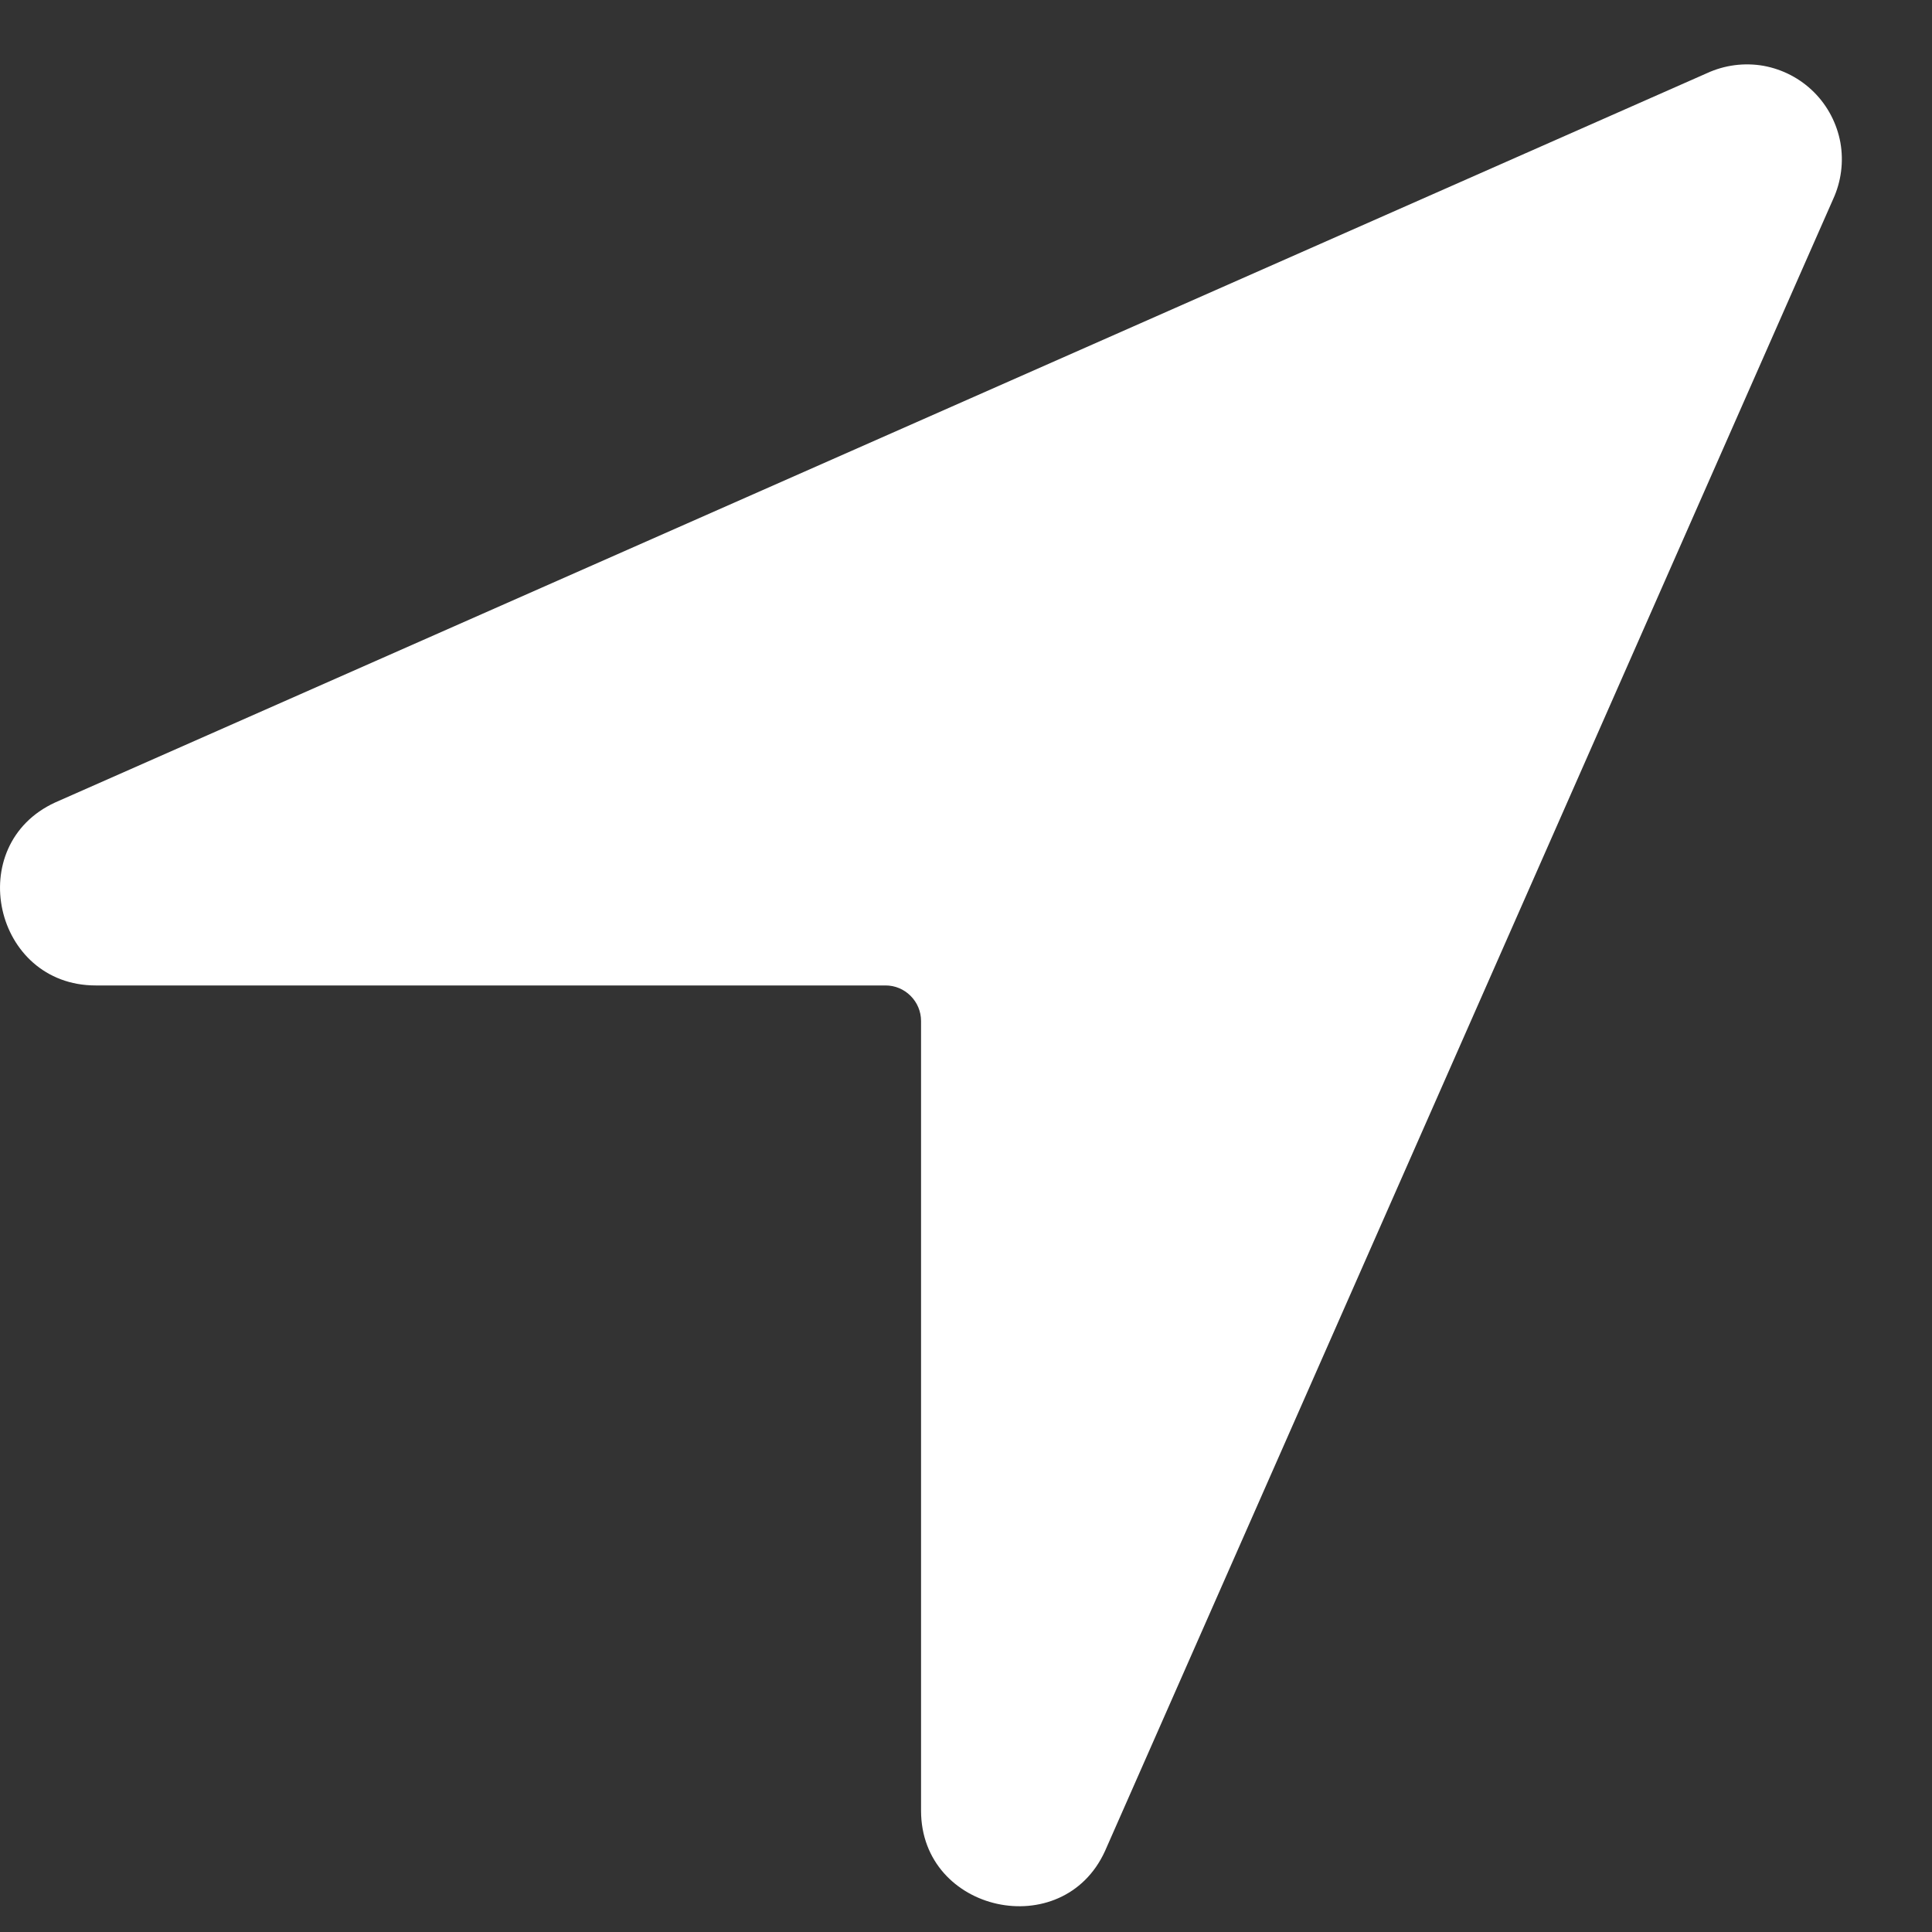 <svg width="15" height="15" viewBox="0 0 15 15" fill="none" xmlns="http://www.w3.org/2000/svg">
<rect x="0" y="0" width="15" height="15" fill="#333333" stroke="none"/>
<path d="M13.253 0.568L0.429 6.23C-0.291 6.56 -0.049 7.651 0.743 7.651H6.876C6.949 7.651 7.018 7.68 7.07 7.732C7.122 7.784 7.151 7.854 7.151 7.926V14.058C7.151 14.85 8.251 15.09 8.579 14.372L14.232 1.547C14.295 1.41 14.315 1.257 14.289 1.108C14.262 0.96 14.191 0.823 14.084 0.716C13.977 0.609 13.84 0.538 13.692 0.511C13.543 0.485 13.39 0.505 13.253 0.568Z" fill="white"/>
</svg>
